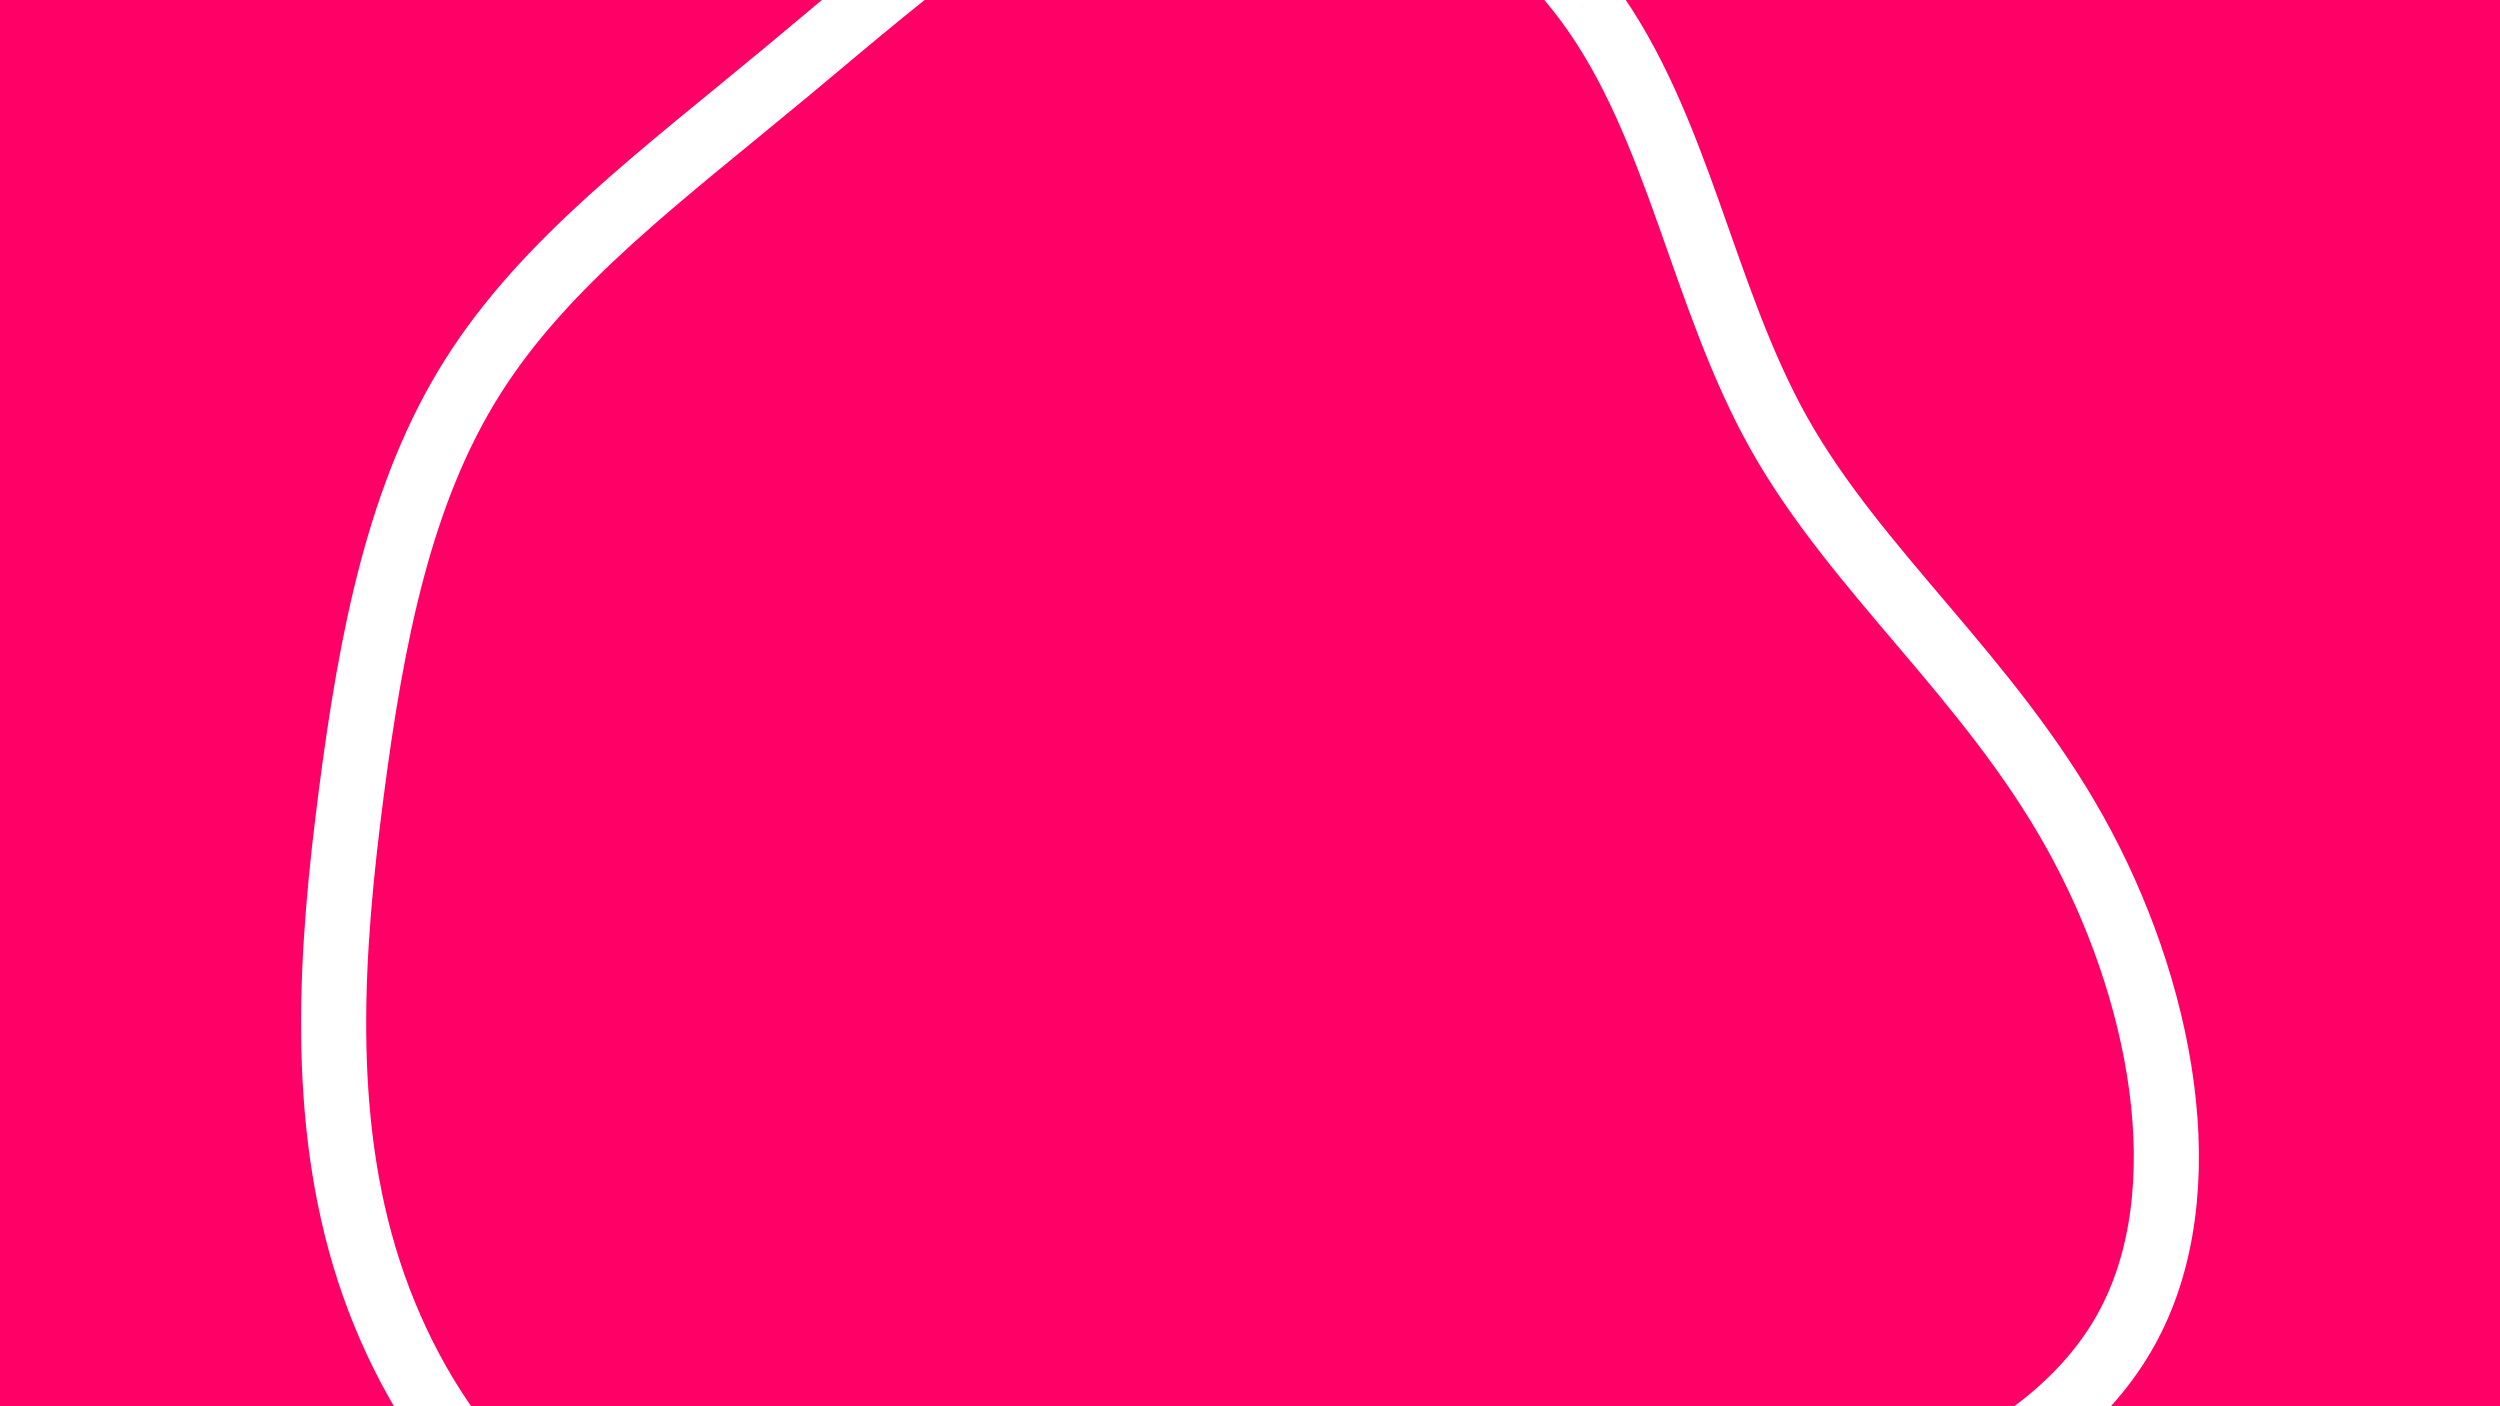 <svg id="visual" viewBox="0 0 960 540" width="960" height="540" xmlns="http://www.w3.org/2000/svg" xmlns:xlink="http://www.w3.org/1999/xlink" version="1.1"><rect x="0" y="0" width="960" height="540" fill="#FF0066"></rect><g transform="translate(452.795 300.038)"><path d="M156.9 -299.1C191.9 -251.6 200.7 -186.3 230.4 -133.5C260.1 -80.7 310.5 -40.3 343.8 19.2C377.1 78.7 393.1 157.5 363.6 210.6C334.1 263.7 259.1 291.2 190.9 291.2C122.7 291.2 61.3 263.7 -3.5 269.8C-68.3 275.9 -136.7 315.5 -192.5 308.3C-248.4 301.2 -291.8 247.4 -311.1 188.2C-330.4 129 -325.7 64.5 -317.9 4.5C-310.1 -55.5 -299.3 -111 -271.3 -155.3C-243.4 -199.6 -198.5 -232.7 -150.4 -272.7C-102.3 -312.6 -51.2 -359.3 4.9 -367.8C61 -376.3 122 -346.6 156.9 -299.1" fill="none" stroke="#FFFFFF" stroke-width="25"></path></g></svg>